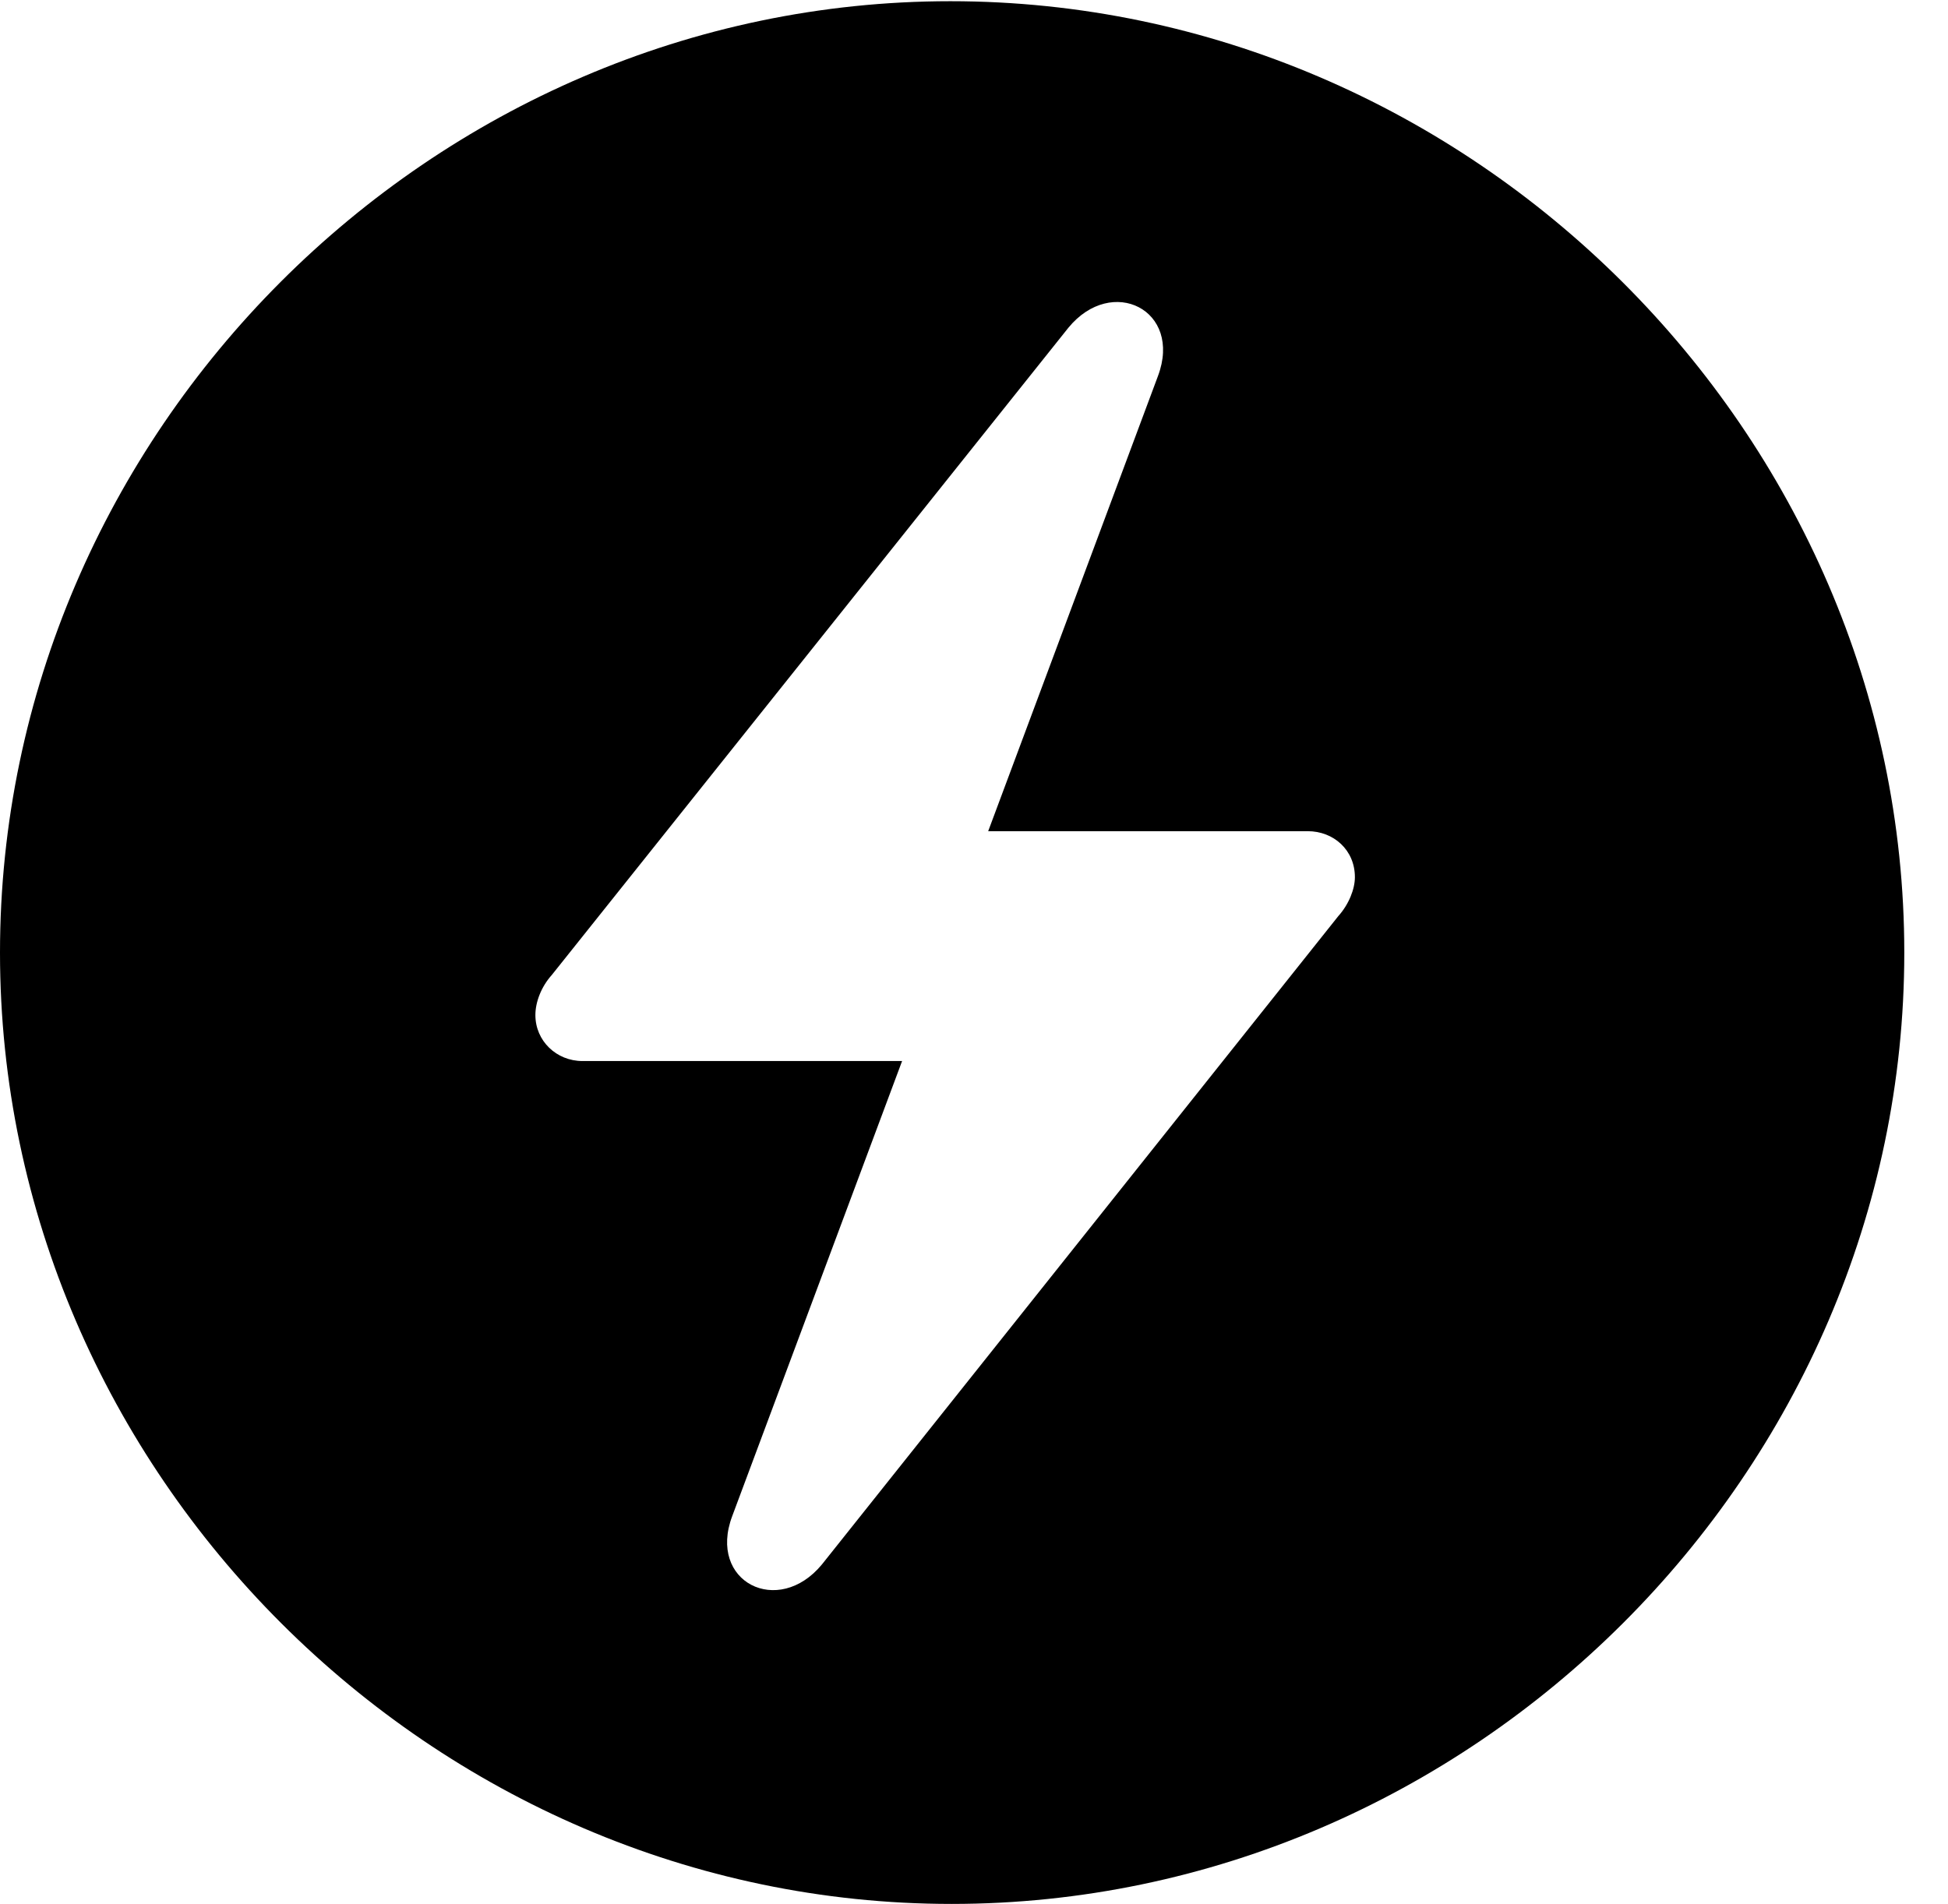 <svg version="1.1" xmlns="http://www.w3.org/2000/svg" xmlns:xlink="http://www.w3.org/1999/xlink" width="16.133" height="15.771" viewBox="0 0 16.133 15.771">
 <g>
  <rect height="15.771" opacity="0" width="16.133" x="0" y="0"/>
  <path d="M15.771 7.891C15.771 12.197 12.188 15.771 7.881 15.771C3.584 15.771 0 12.197 0 7.891C0 3.584 3.574 0.01 7.871 0.01C12.178 0.01 15.771 3.584 15.771 7.891ZM8.848 2.715L4.57 8.076C4.482 8.174 4.434 8.301 4.434 8.408C4.434 8.623 4.609 8.789 4.824 8.789L7.471 8.789L6.064 12.559C5.859 13.105 6.445 13.398 6.807 12.959L11.084 7.588C11.172 7.49 11.221 7.363 11.221 7.266C11.221 7.041 11.045 6.885 10.83 6.885L8.184 6.885L9.59 3.115C9.795 2.568 9.209 2.275 8.848 2.715Z" fill="currentColor"/>
 </g>
</svg>
